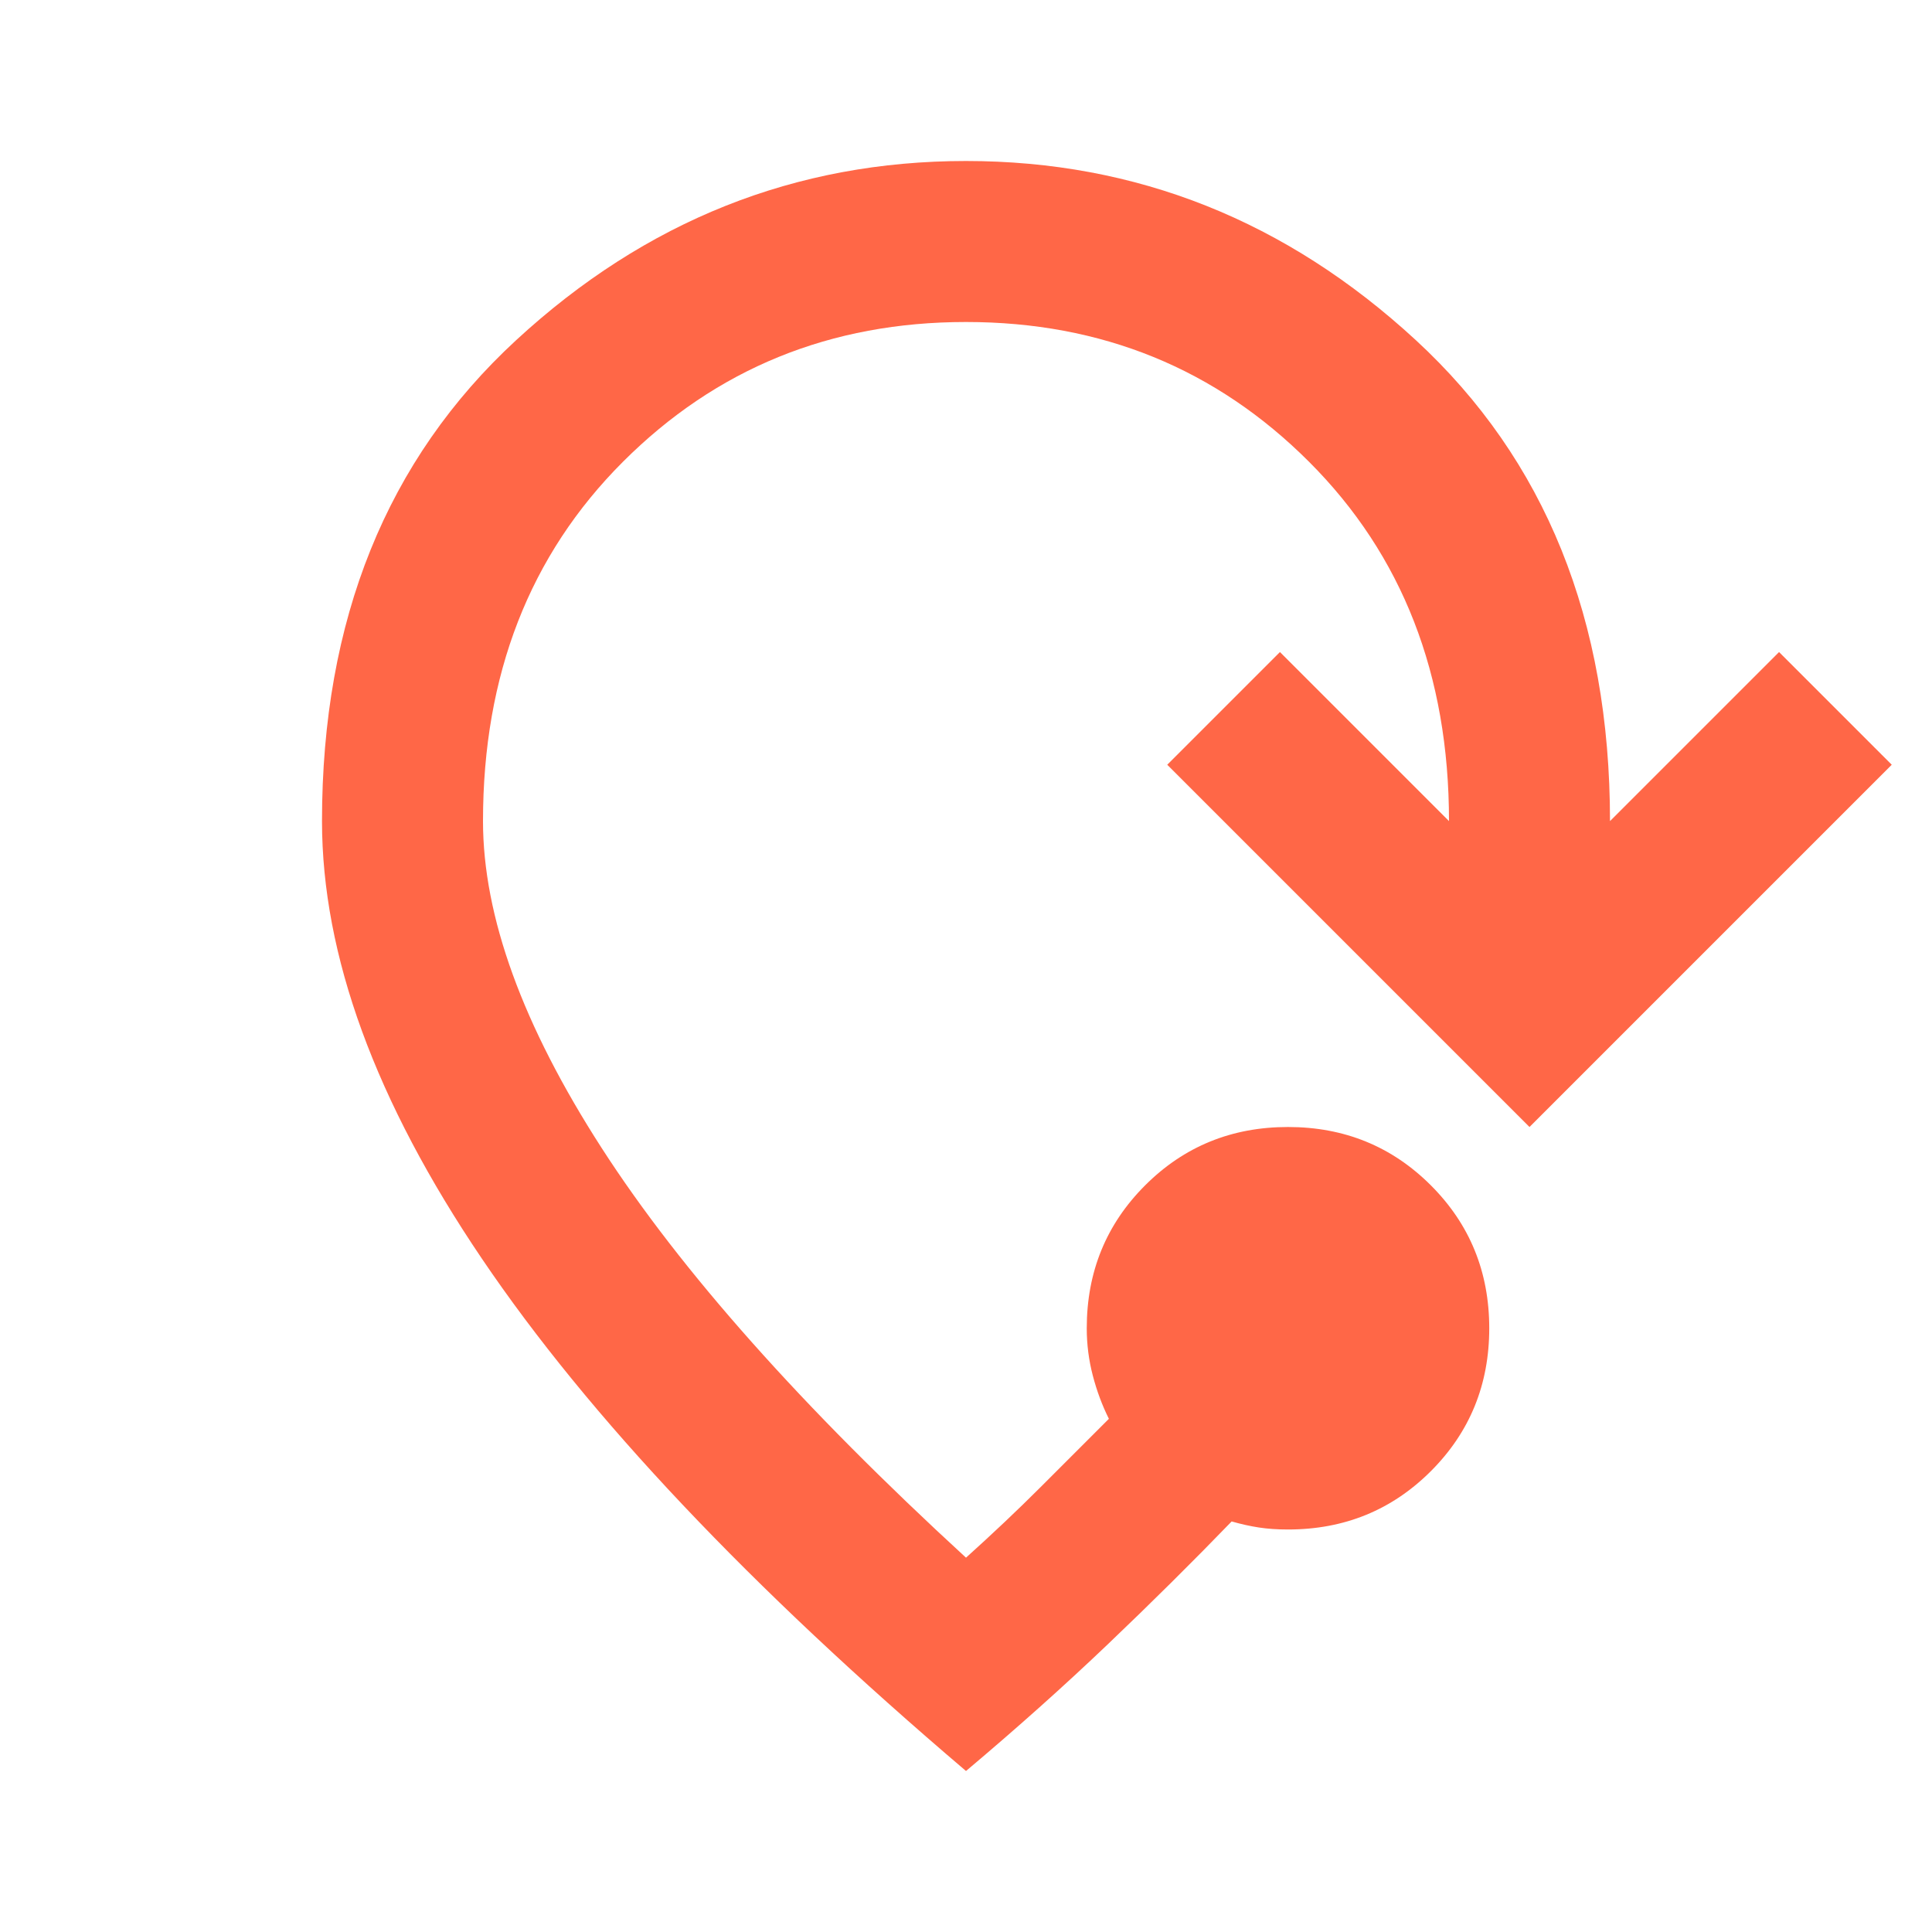 <svg xmlns="http://www.w3.org/2000/svg" height="24" viewBox="0 -960 960 960" width="24" fill="#FF6747"><path d="M480-80Q319-217 239.5-334.5T160-552q0-150 96.5-239T480-880q127 0 223.5 89T800-552l84-84 56 56-180 180-180-180 56-56 84 84q0-109-69.5-178.5T480-800q-101 0-170.5 69.5T240-552q0 71 59 162.5T480-186q20-18 37-35l34-34q-5-10-8-21.5t-3-23.5q0-42 29-71t71-29q42 0 71 29t29 71q0 42-29 71t-71 29q-8 0-14.5-1t-13.5-3q-29 30-61.5 61T480-80Z"/></svg>